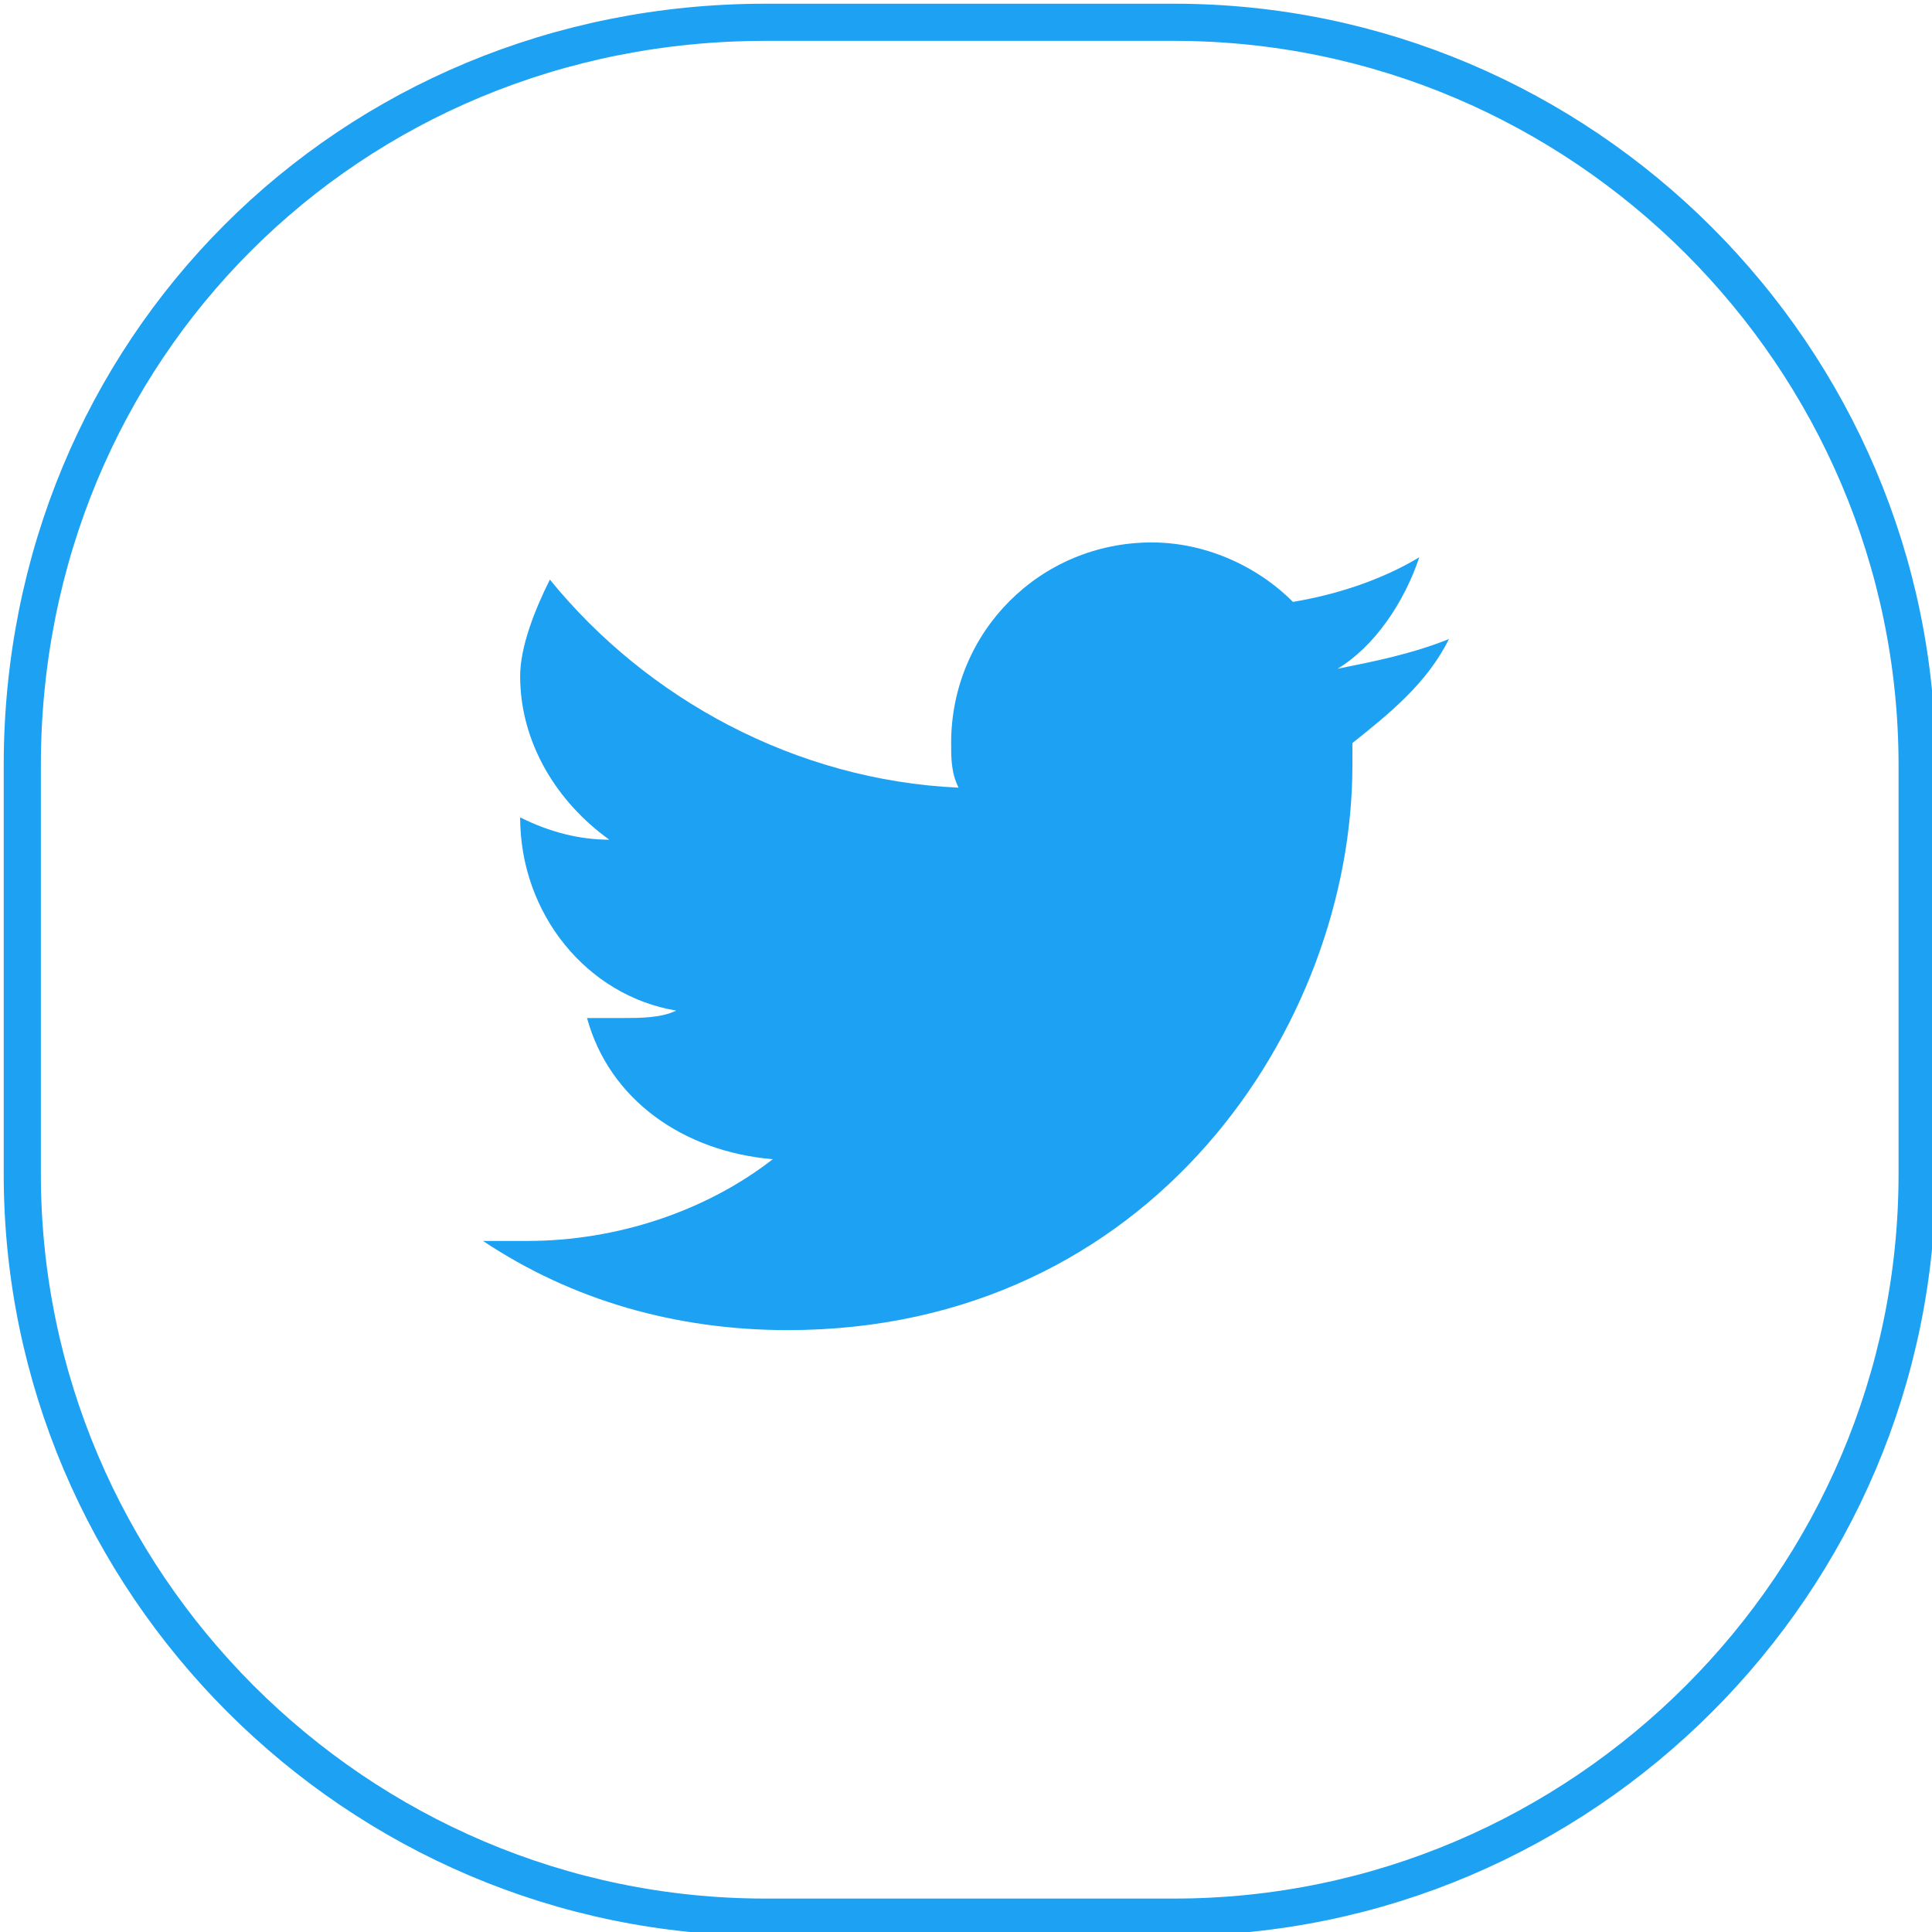 <?xml version="1.0" encoding="utf-8"?>
<!-- Generator: Adobe Illustrator 24.0.1, SVG Export Plug-In . SVG Version: 6.00 Build 0)  -->
<svg version="1.1" id="Layer_1" xmlns="http://www.w3.org/2000/svg" xmlns:xlink="http://www.w3.org/1999/xlink" x="0px" y="0px"
	 viewBox="0 0 26 26" style="enable-background:new 0 0 26 26;" xml:space="preserve">
<style type="text/css">
	.st0{fill-rule:evenodd;clip-rule:evenodd;fill:none;stroke:#1DA1F2;stroke-width:0.5;}
	.st1{fill-rule:evenodd;clip-rule:evenodd;fill:#1DA1F2;}
</style>
<g>
	<g>
		<g>
			<g>
				
					<g transform="translate(-413, -319) translate(140, 142) translate(180, 50) translate(0, 127) translate(93, 0)">
					<path class="st0" d="M10.3,0.3h5.5c5.5,0,10,4.5,10,10v5.5c0,5.5-4.5,10-10,10h-5.5c-5.5,0-10-4.5-10-10v-5.5
						C0.3,4.7,4.7,0.3,10.3,0.3z"/>
					<path class="st1" d="M19.1,7.5c-0.5,0.3-1.1,0.5-1.7,0.6c-0.5-0.5-1.2-0.8-1.9-0.8c-1.5,0-2.7,1.2-2.7,2.7c0,0.2,0,0.4,0.1,0.6
						c-2.2-0.1-4.2-1.2-5.5-2.8C7.2,8.2,7,8.7,7,9.1c0,0.9,0.5,1.7,1.2,2.2c-0.4,0-0.8-0.1-1.2-0.3v0c0,1.3,0.9,2.4,2.1,2.6
						c-0.2,0.1-0.5,0.1-0.7,0.1c-0.2,0-0.3,0-0.5,0c0.3,1.1,1.3,1.8,2.5,1.9c-0.9,0.7-2.1,1.1-3.3,1.1c-0.2,0-0.4,0-0.6,0
						c1.2,0.8,2.6,1.2,4.1,1.2c4.9,0,7.6-4.1,7.6-7.6l0-0.3c0.5-0.4,1-0.8,1.3-1.4C19,8.8,18.5,8.9,18,9C18.5,8.7,18.9,8.1,19.1,7.5
						"/>
				</g>
			</g>
		</g>
	</g>
</g>
</svg>
